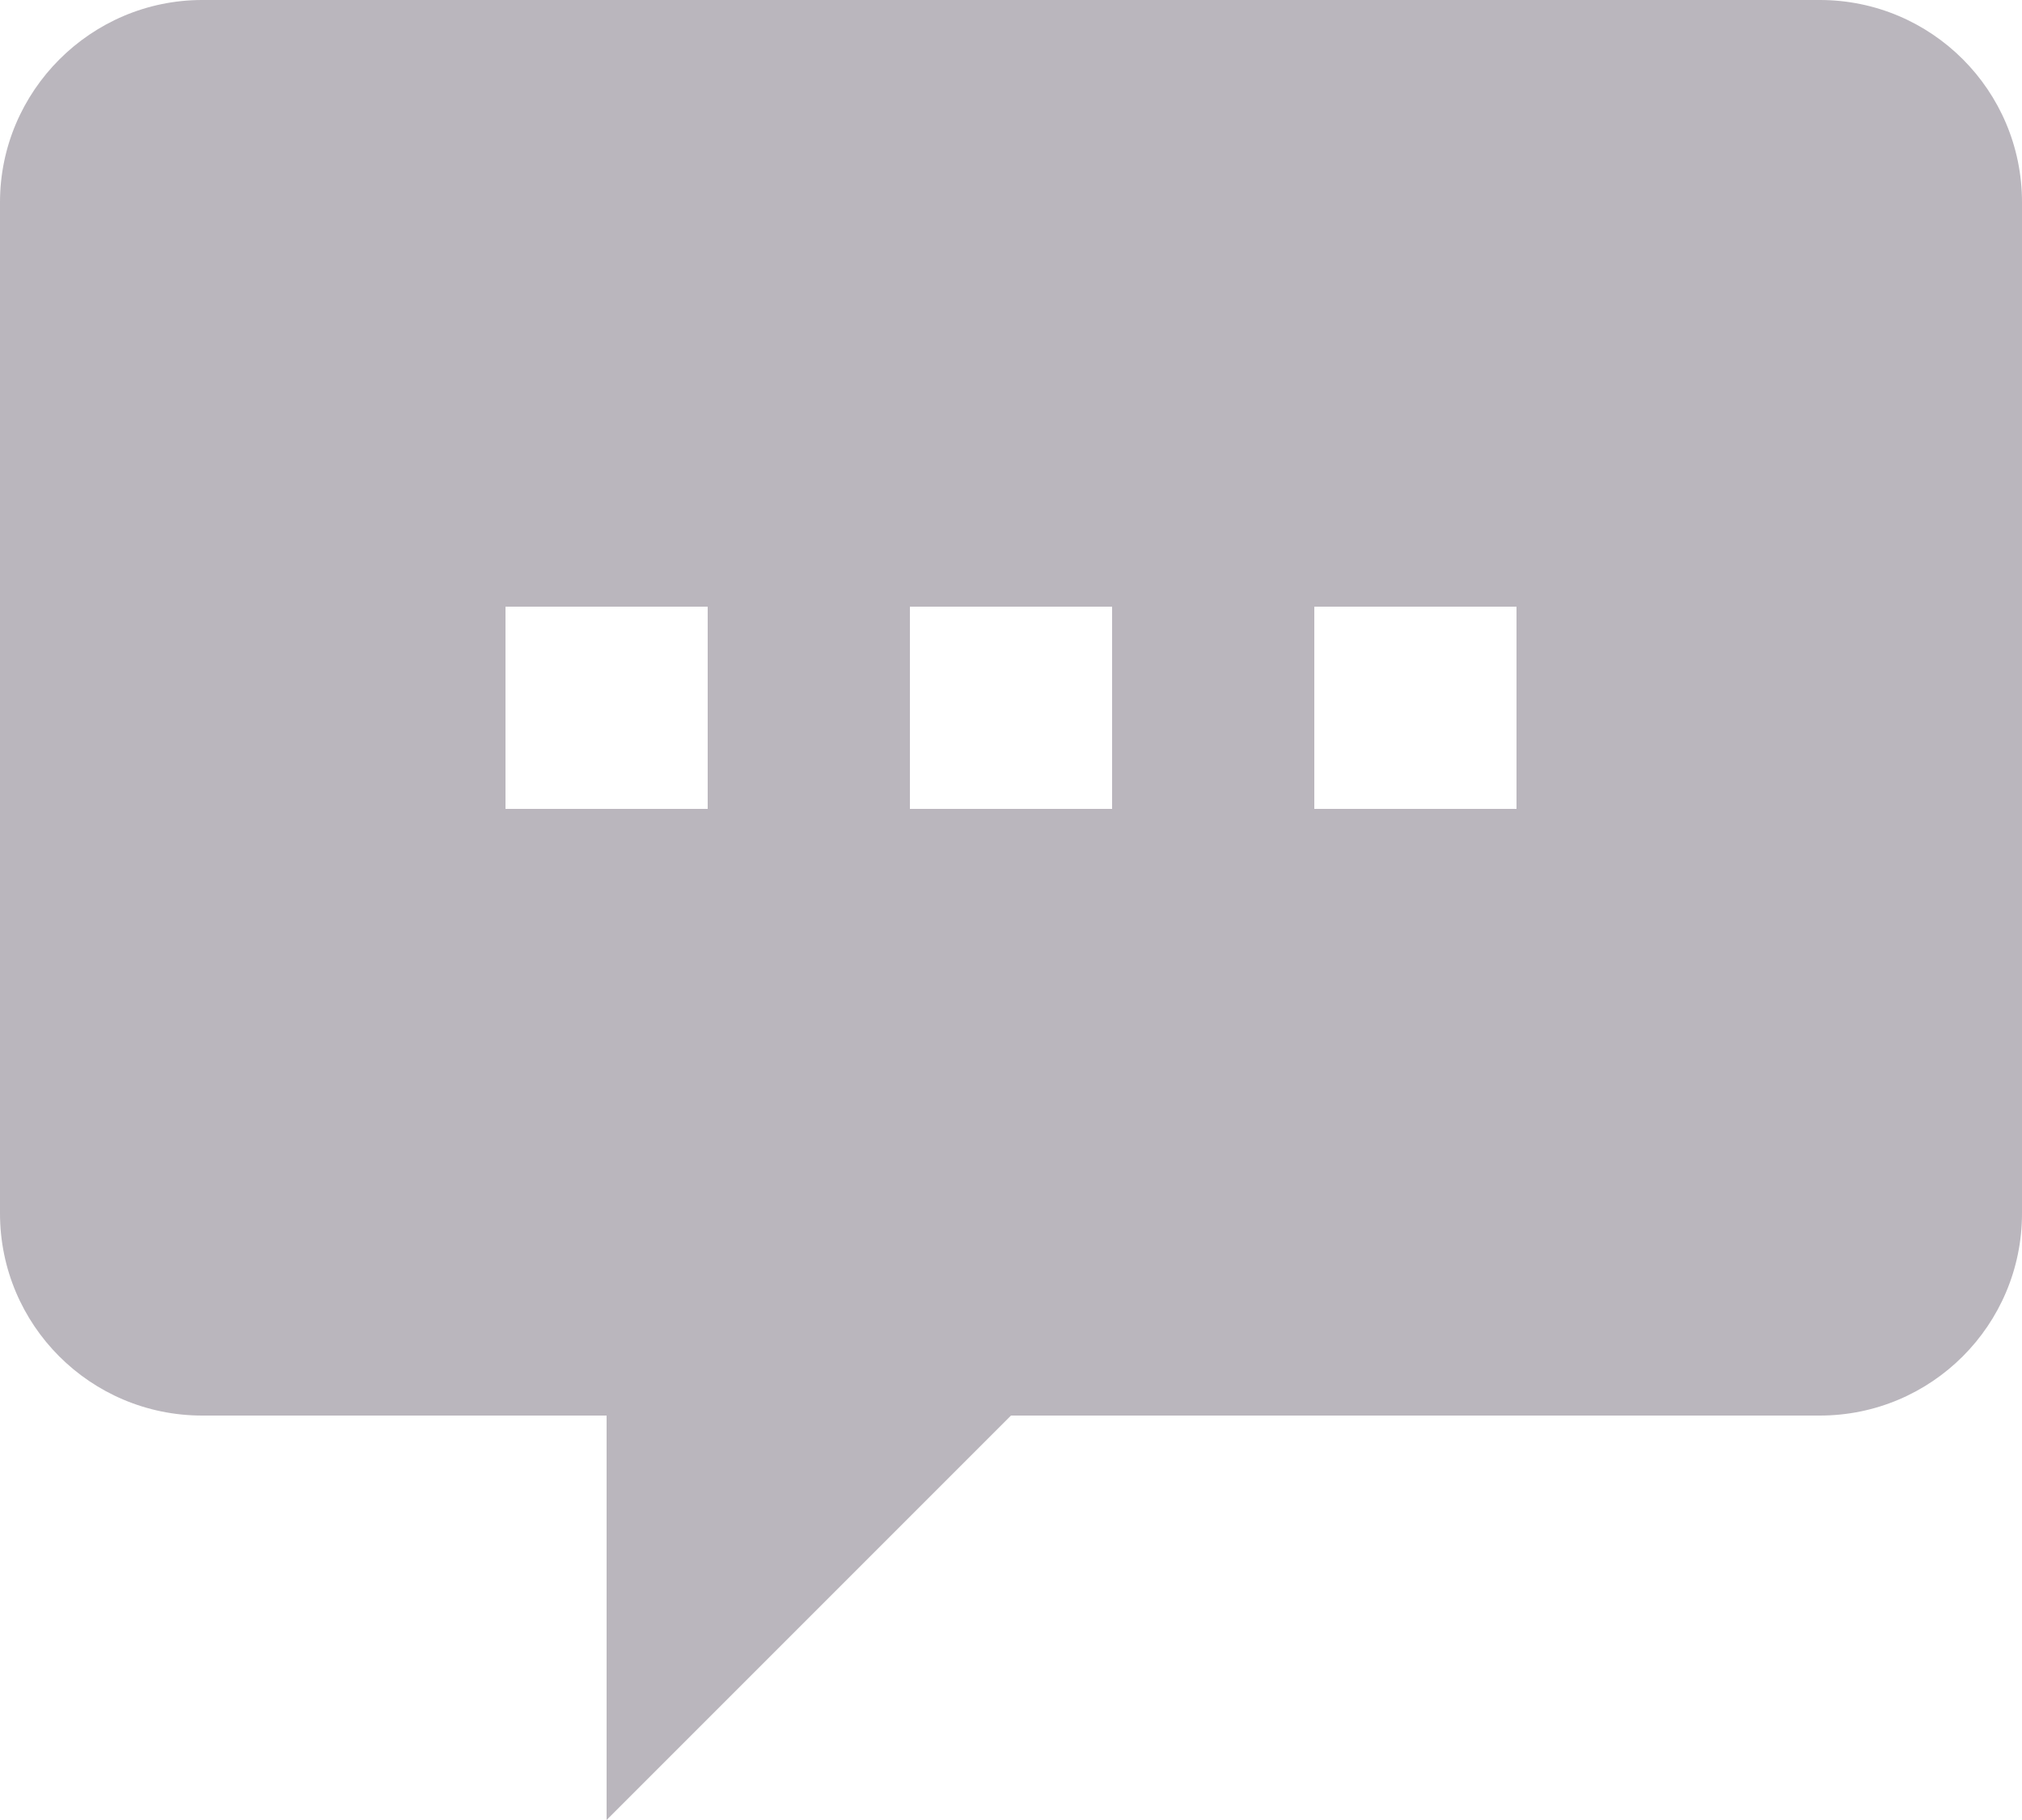 <?xml version="1.0" encoding="UTF-8"?>
<svg width="20px" height="18px" viewBox="0 0 20 18" version="1.1" xmlns="http://www.w3.org/2000/svg" xmlns:xlink="http://www.w3.org/1999/xlink">
    <!-- Generator: Sketch 49.3 (51167) - http://www.bohemiancoding.com/sketch -->
    <title>chat-bubble-dots</title>
    <desc>Created with Sketch.</desc>
    <defs></defs>
    <g id="Blog-Page" stroke="none" stroke-width="1" fill="none" fill-rule="evenodd">
        <g id="Profile-page" transform="translate(-791, -629)" fill="#BAB6BD" fill-rule="nonzero">
            <g id="chat-bubble-dots" transform="translate(791, 629)">
                <path d="M10,14 L6,18 L6,14 L2,14 C0.895,14 1.3527075e-16,13.105 0,12 L0,2 C0,0.9 0.9,0 2,0 L18,0 C19.105,0 20,0.895 20,2 L20,12 C20,13.105 19.105,14 18,14 L10,14 Z M5,6 L5,8 L7,8 L7,6 L5,6 Z M9,6 L9,8 L11,8 L11,6 L9,6 Z M13,6 L13,8 L15,8 L15,6 L13,6 Z" id="Shape"></path>
            </g>
        </g>
    </g>
</svg>